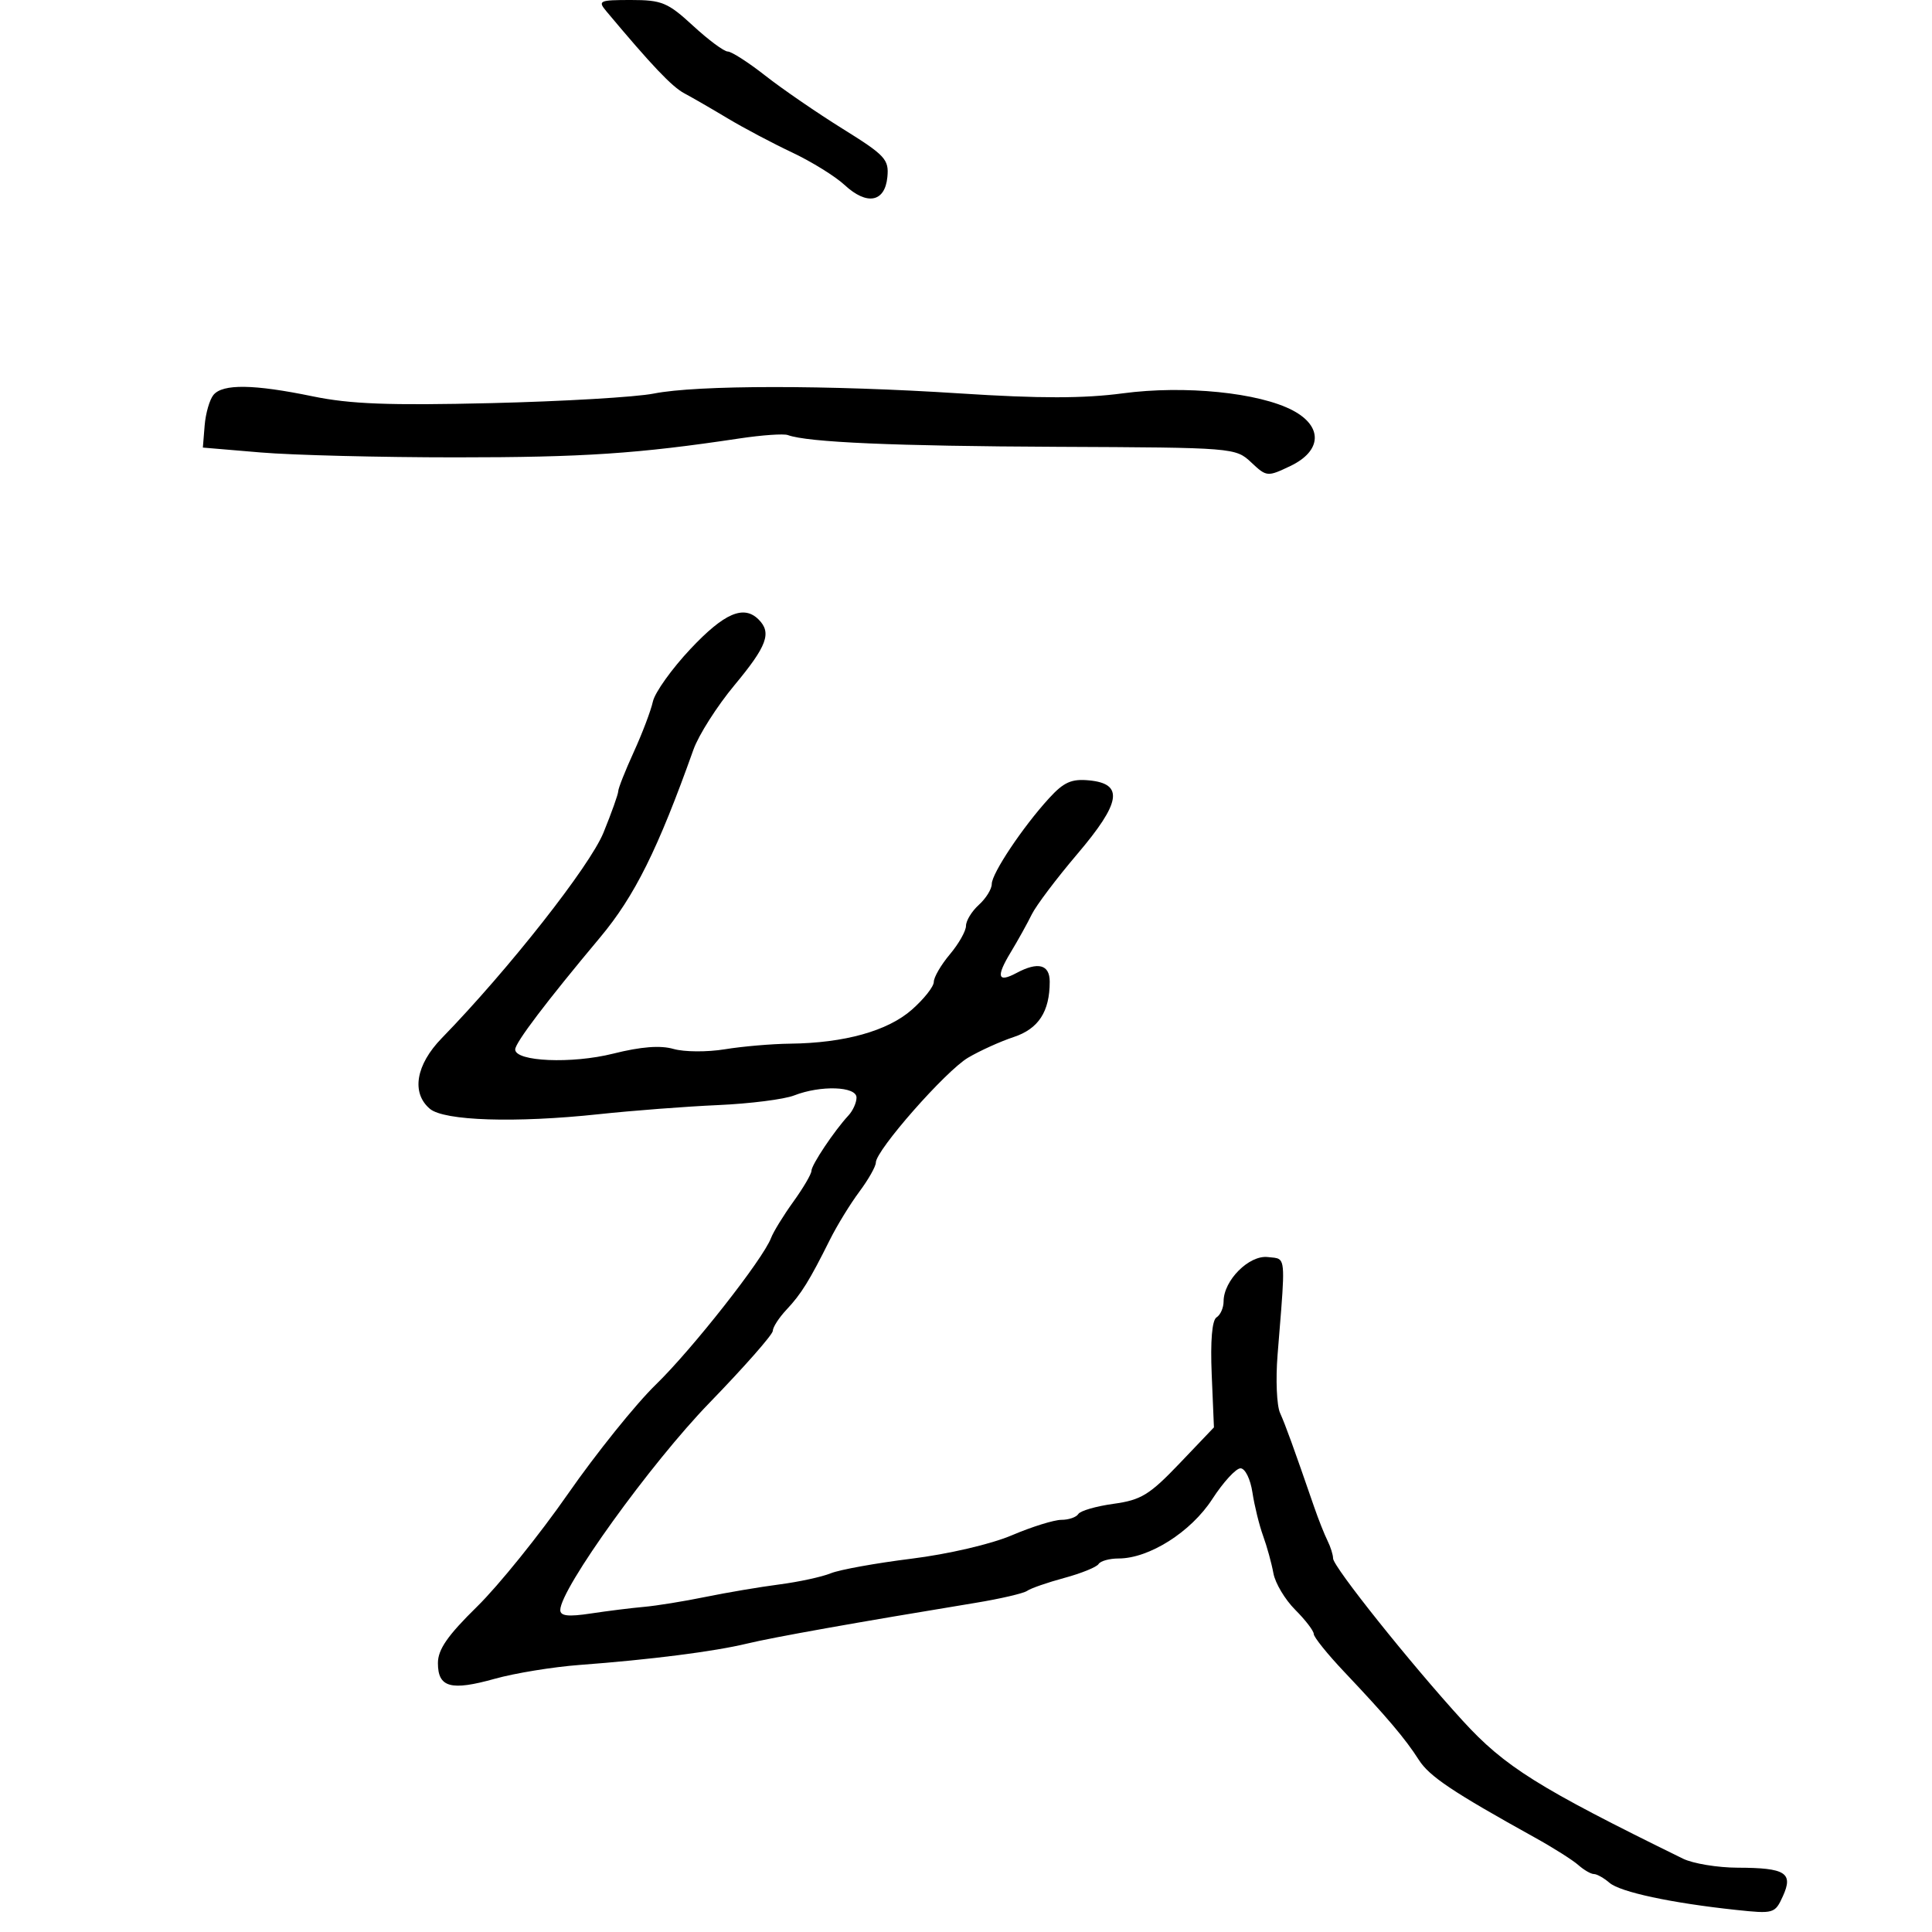 <svg xmlns="http://www.w3.org/2000/svg" width="300" height="300" viewBox="0 0 300 300" version="1.1">
  <defs/>
  <path d="M107.222,100.762 C112.46,95.193 115.487,93.887 117.8,96.2 C119.862,98.262 119.108,100.31 114.045,106.397 C111.347,109.64 108.483,114.14 107.679,116.397 C102.16,131.888 98.551,139.149 93.186,145.56 C84.839,155.532 80,161.918 80,162.959 C80,164.844 88.787,165.22 95.208,163.61 C99.53,162.526 102.532,162.292 104.581,162.88 C106.239,163.355 109.824,163.379 112.548,162.932 C115.271,162.485 119.84,162.092 122.701,162.06 C131.12,161.963 137.823,160.094 141.579,156.797 C143.46,155.145 145,153.199 145,152.473 C145,151.747 146.125,149.816 147.5,148.182 C148.875,146.548 150,144.558 150,143.761 C150,142.963 150.9,141.495 152,140.5 C153.1,139.505 154,138.053 154,137.275 C154,135.626 158.795,128.442 162.886,123.963 C165.183,121.448 166.375,120.915 169.114,121.176 C174.548,121.696 174.076,124.622 167.268,132.631 C164.056,136.409 160.878,140.625 160.206,142 C159.534,143.375 158.066,146.016 156.945,147.87 C154.636,151.688 154.908,152.655 157.849,151.081 C161.195,149.29 163,149.764 163,152.435 C163,157.088 161.258,159.76 157.393,161.035 C155.342,161.712 152.158,163.154 150.319,164.239 C146.842,166.291 136,178.62 136,180.523 C136,181.122 134.844,183.161 133.432,185.056 C132.02,186.95 129.966,190.3 128.869,192.5 C125.685,198.883 124.418,200.927 122.139,203.352 C120.963,204.604 120,206.092 120,206.658 C120,207.224 115.569,212.258 110.152,217.843 C101.018,227.263 87,246.734 87,250.003 C87,250.937 88.221,251.075 91.75,250.541 C94.362,250.145 98.075,249.683 100,249.514 C101.925,249.346 106.2,248.654 109.5,247.978 C112.8,247.301 117.975,246.426 121,246.033 C124.025,245.64 127.625,244.86 129,244.3 C130.375,243.741 136,242.723 141.5,242.038 C147.26,241.321 153.885,239.776 157.125,238.396 C160.219,237.078 163.68,236 164.816,236 C165.952,236 167.134,235.592 167.442,235.094 C167.75,234.595 170.211,233.884 172.91,233.512 C177.188,232.924 178.502,232.12 183.159,227.24 L188.5,221.642 L188.154,213.439 C187.933,208.21 188.205,204.992 188.904,204.56 C189.507,204.187 190,203.069 190,202.076 C190,198.824 193.958,194.858 196.866,195.195 C197.668,195.288 198.24,195.271 198.622,195.532 C199.624,196.219 199.31,198.828 198.379,210.401 C198.074,214.197 198.247,218.247 198.765,219.401 C199.629,221.329 200.806,224.573 204.06,234 C204.724,235.925 205.658,238.281 206.134,239.236 C206.61,240.191 207,241.43 207,241.989 C207,243.267 219.031,258.332 227.123,267.188 C233.662,274.344 238.801,277.562 261.331,288.612 C262.888,289.375 266.713,290.007 269.831,290.015 C277.263,290.035 278.497,290.815 276.843,294.446 C275.615,297.141 275.43,297.195 269.541,296.567 C259.512,295.497 251.591,293.799 249.921,292.36 C249.053,291.612 247.963,291 247.5,291 C247.037,291 245.947,290.37 245.079,289.601 C244.21,288.831 241.187,286.918 238.36,285.351 C225.536,278.239 221.938,275.829 220.304,273.257 C218.254,270.03 215.303,266.549 208.75,259.624 C206.137,256.864 204,254.209 204,253.726 C204,253.242 202.704,251.55 201.12,249.966 C199.536,248.382 198.012,245.829 197.734,244.293 C197.456,242.757 196.738,240.15 196.138,238.5 C195.538,236.85 194.791,233.813 194.478,231.75 C194.16,229.655 193.342,228 192.623,228 C191.916,228 189.94,230.156 188.233,232.791 C184.933,237.883 178.435,242 173.699,242 C172.28,242 170.878,242.388 170.585,242.863 C170.291,243.337 167.902,244.307 165.276,245.018 C162.649,245.729 160.05,246.631 159.5,247.023 C158.95,247.416 155.35,248.254 151.5,248.887 C132.924,251.941 120.089,254.229 116,255.216 C110.889,256.45 100.997,257.711 90,258.531 C85.875,258.839 79.946,259.806 76.825,260.681 C70.014,262.59 68,262.035 68,258.25 C68,256.129 69.495,253.97 74.084,249.469 C77.43,246.186 83.769,238.325 88.171,232 C92.573,225.675 98.723,218.025 101.837,215 C107.491,209.509 118.497,195.502 119.73,192.229 C120.089,191.278 121.646,188.745 123.191,186.6 C124.736,184.455 126,182.299 126,181.809 C126,180.89 129.547,175.582 131.75,173.206 C132.438,172.464 133,171.214 133,170.429 C133,168.681 127.431,168.492 123.315,170.099 C121.767,170.704 116.45,171.378 111.5,171.597 C106.55,171.815 98.225,172.452 93,173.011 C80.031,174.399 68.958,174.046 66.75,172.174 C63.836,169.703 64.571,165.342 68.6,161.2 C78.965,150.544 91.591,134.498 93.712,129.283 C94.971,126.191 96,123.299 96,122.857 C96,122.416 97.084,119.68 98.408,116.777 C99.732,113.875 101.07,110.346 101.38,108.936 C101.69,107.527 104.319,103.848 107.222,100.762 Z M33.151,61.318 C34.591,59.583 39.403,59.653 48.546,61.541 C54.387,62.748 60.405,62.977 76.254,62.597 C87.389,62.329 98.75,61.663 101.5,61.115 C108.24,59.773 128.54,59.763 149.105,61.093 C161.438,61.891 168.269,61.886 174.357,61.076 C183.966,59.797 195.505,60.96 200.75,63.735 C205.44,66.217 205.27,70.024 200.366,72.363 C196.798,74.064 196.686,74.053 194.284,71.798 C191.86,69.521 191.579,69.499 164.169,69.381 C138.892,69.271 125.398,68.683 122.335,67.557 C121.694,67.321 118.319,67.557 114.835,68.081 C99.03,70.457 90.615,71.018 70.765,71.019 C59.069,71.019 45.45,70.677 40.5,70.259 L31.5,69.5 L31.778,66.068 C31.932,64.181 32.549,62.043 33.151,61.318 Z M94.155,1.75 C92.79,0.119 93.05,0 97.983,0 C102.769,0 103.693,0.384 107.616,4 C110.003,6.2 112.429,8 113.007,8 C113.586,8 116.21,9.688 118.839,11.75 C121.468,13.813 126.873,17.525 130.851,20 C137.461,24.113 138.058,24.757 137.791,27.492 C137.409,31.415 134.613,31.936 131.151,28.728 C129.693,27.376 126.025,25.104 123,23.677 C119.975,22.25 115.475,19.869 113,18.384 C110.525,16.899 107.49,15.146 106.255,14.488 C104.333,13.465 101.223,10.19 94.155,1.75 Z"/>
</svg>

